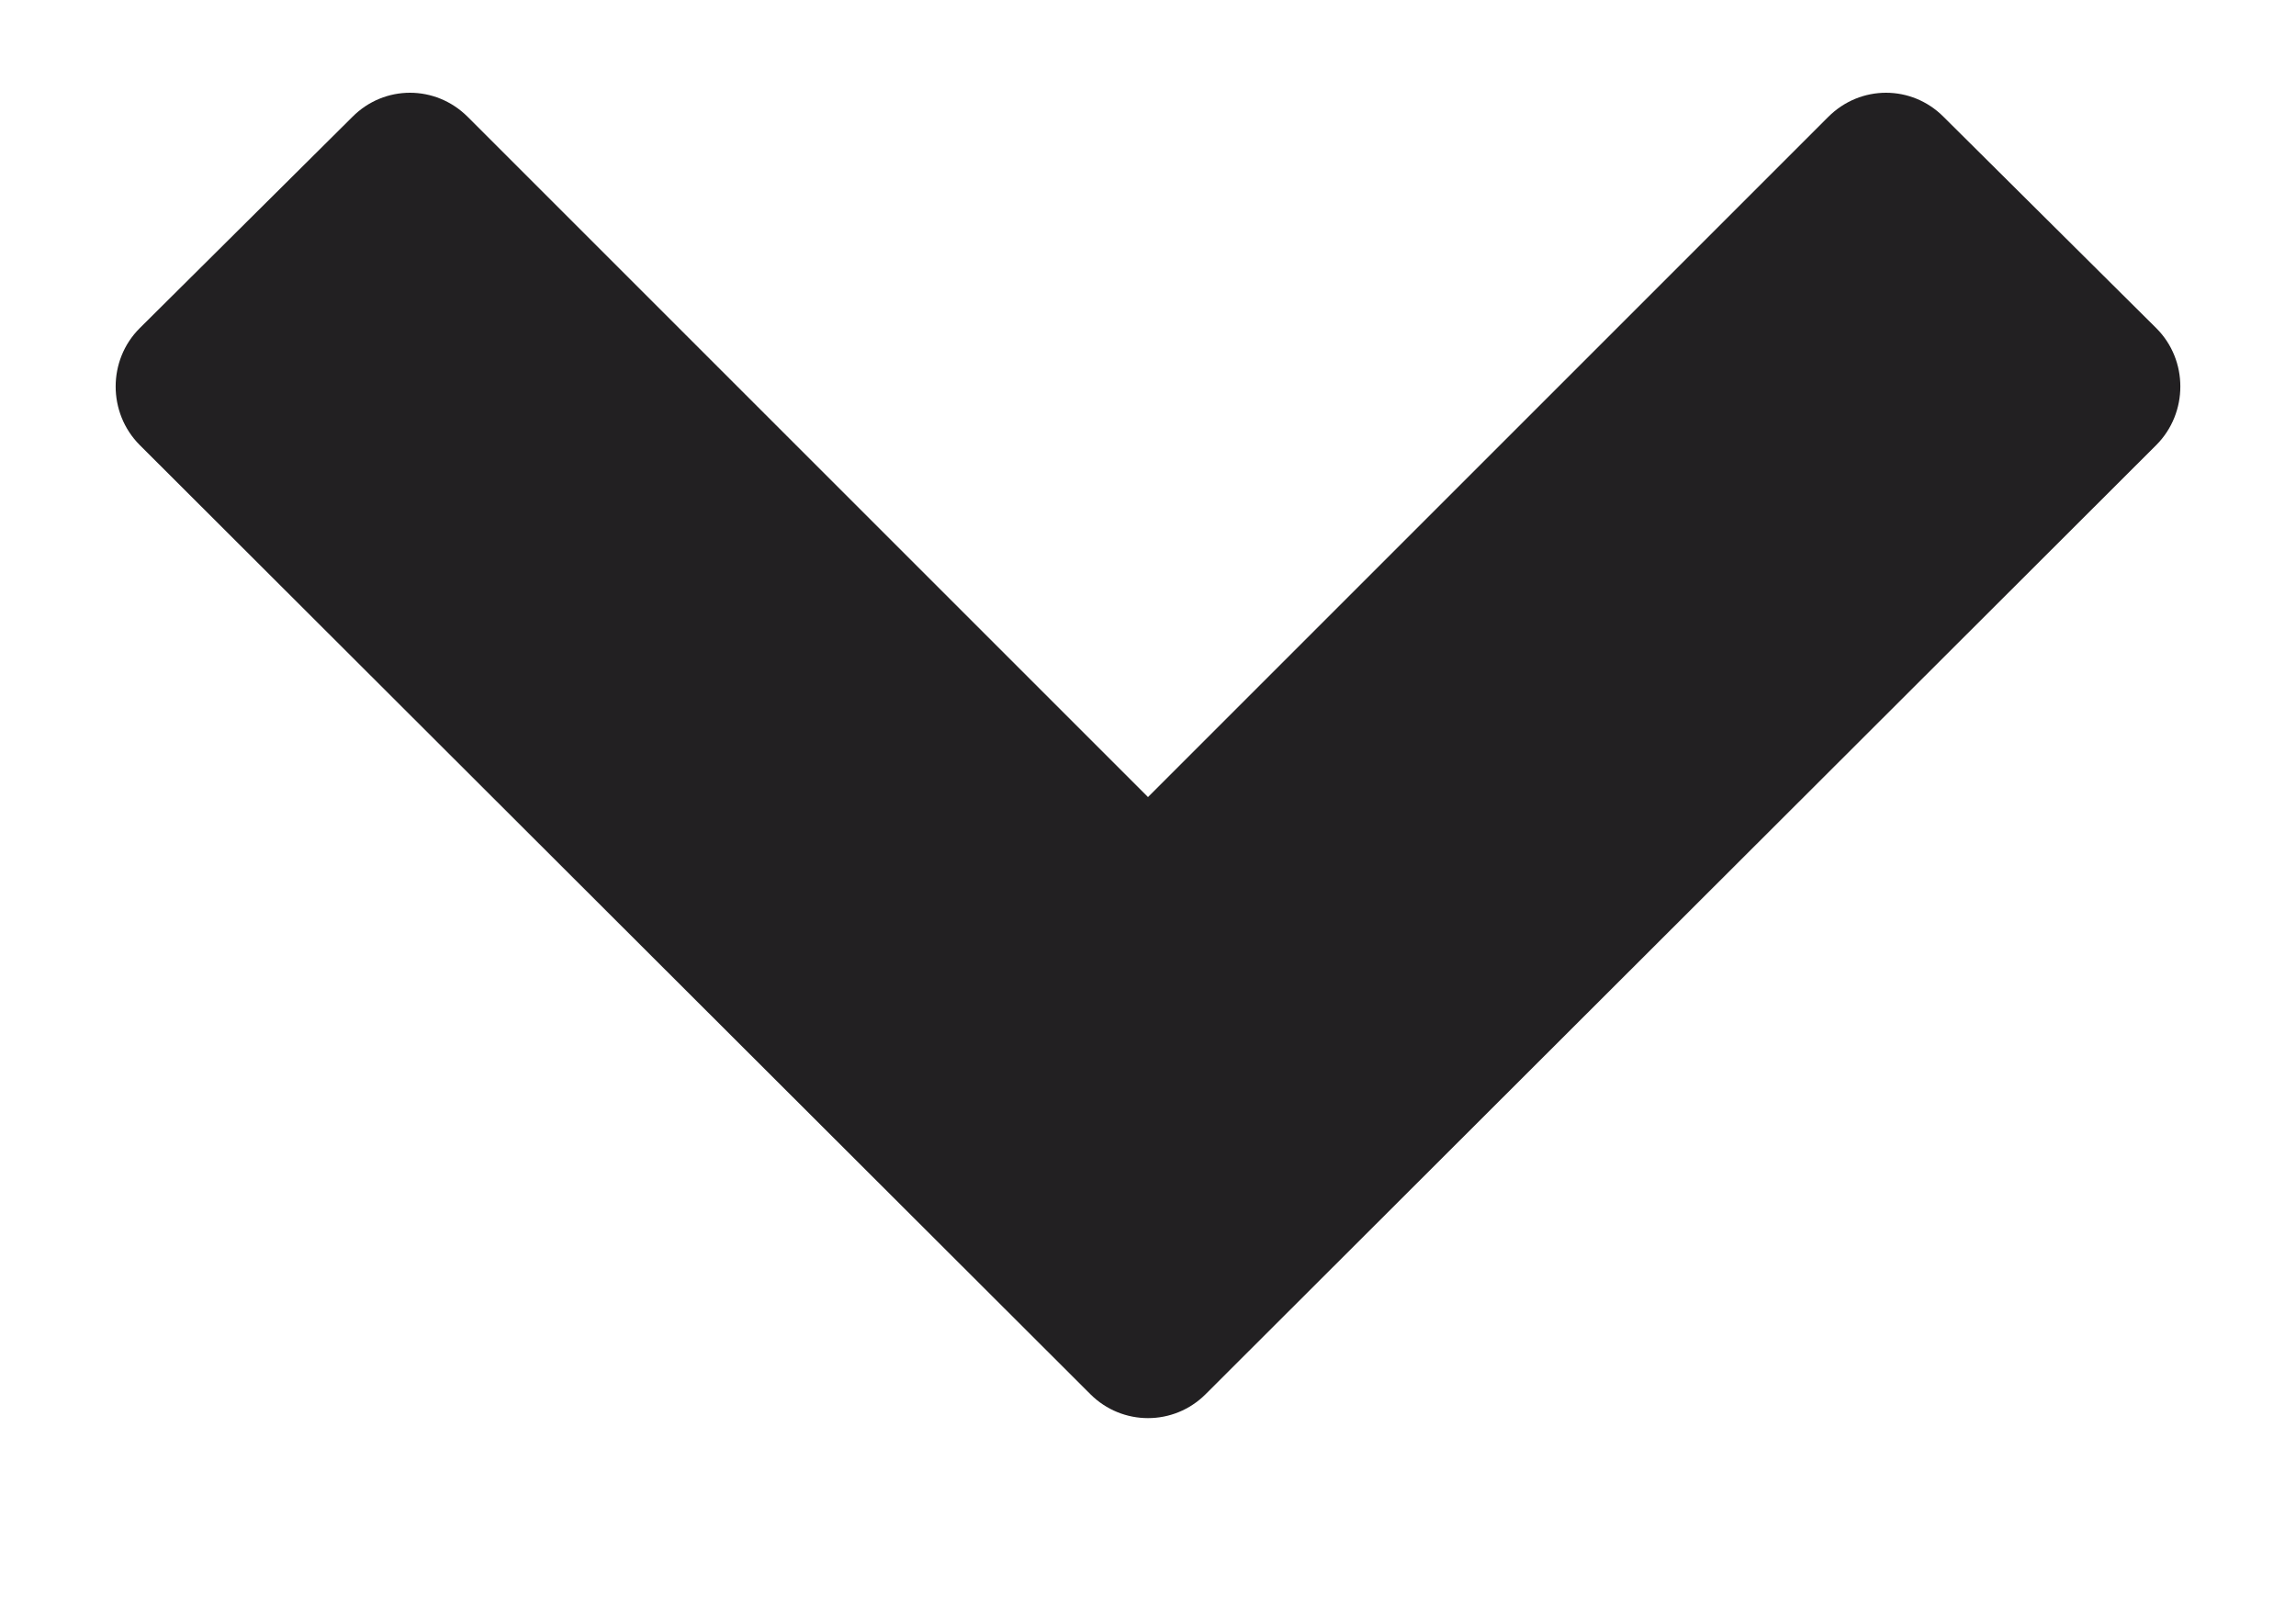 <svg width="10" height="7" viewBox="0 0 10 7" fill="none" xmlns="http://www.w3.org/2000/svg">
<path d="M9.392 1.938C9.531 1.798 9.531 1.569 9.392 1.43L8.465 0.509C8.326 0.369 8.103 0.369 7.963 0.509L5 3.472L2.037 0.509C1.897 0.369 1.674 0.369 1.535 0.509L0.608 1.43C0.469 1.569 0.469 1.798 0.608 1.938L4.749 6.073C4.888 6.212 5.112 6.212 5.251 6.073L9.392 1.938Z" fill="#222022"/>
</svg>
